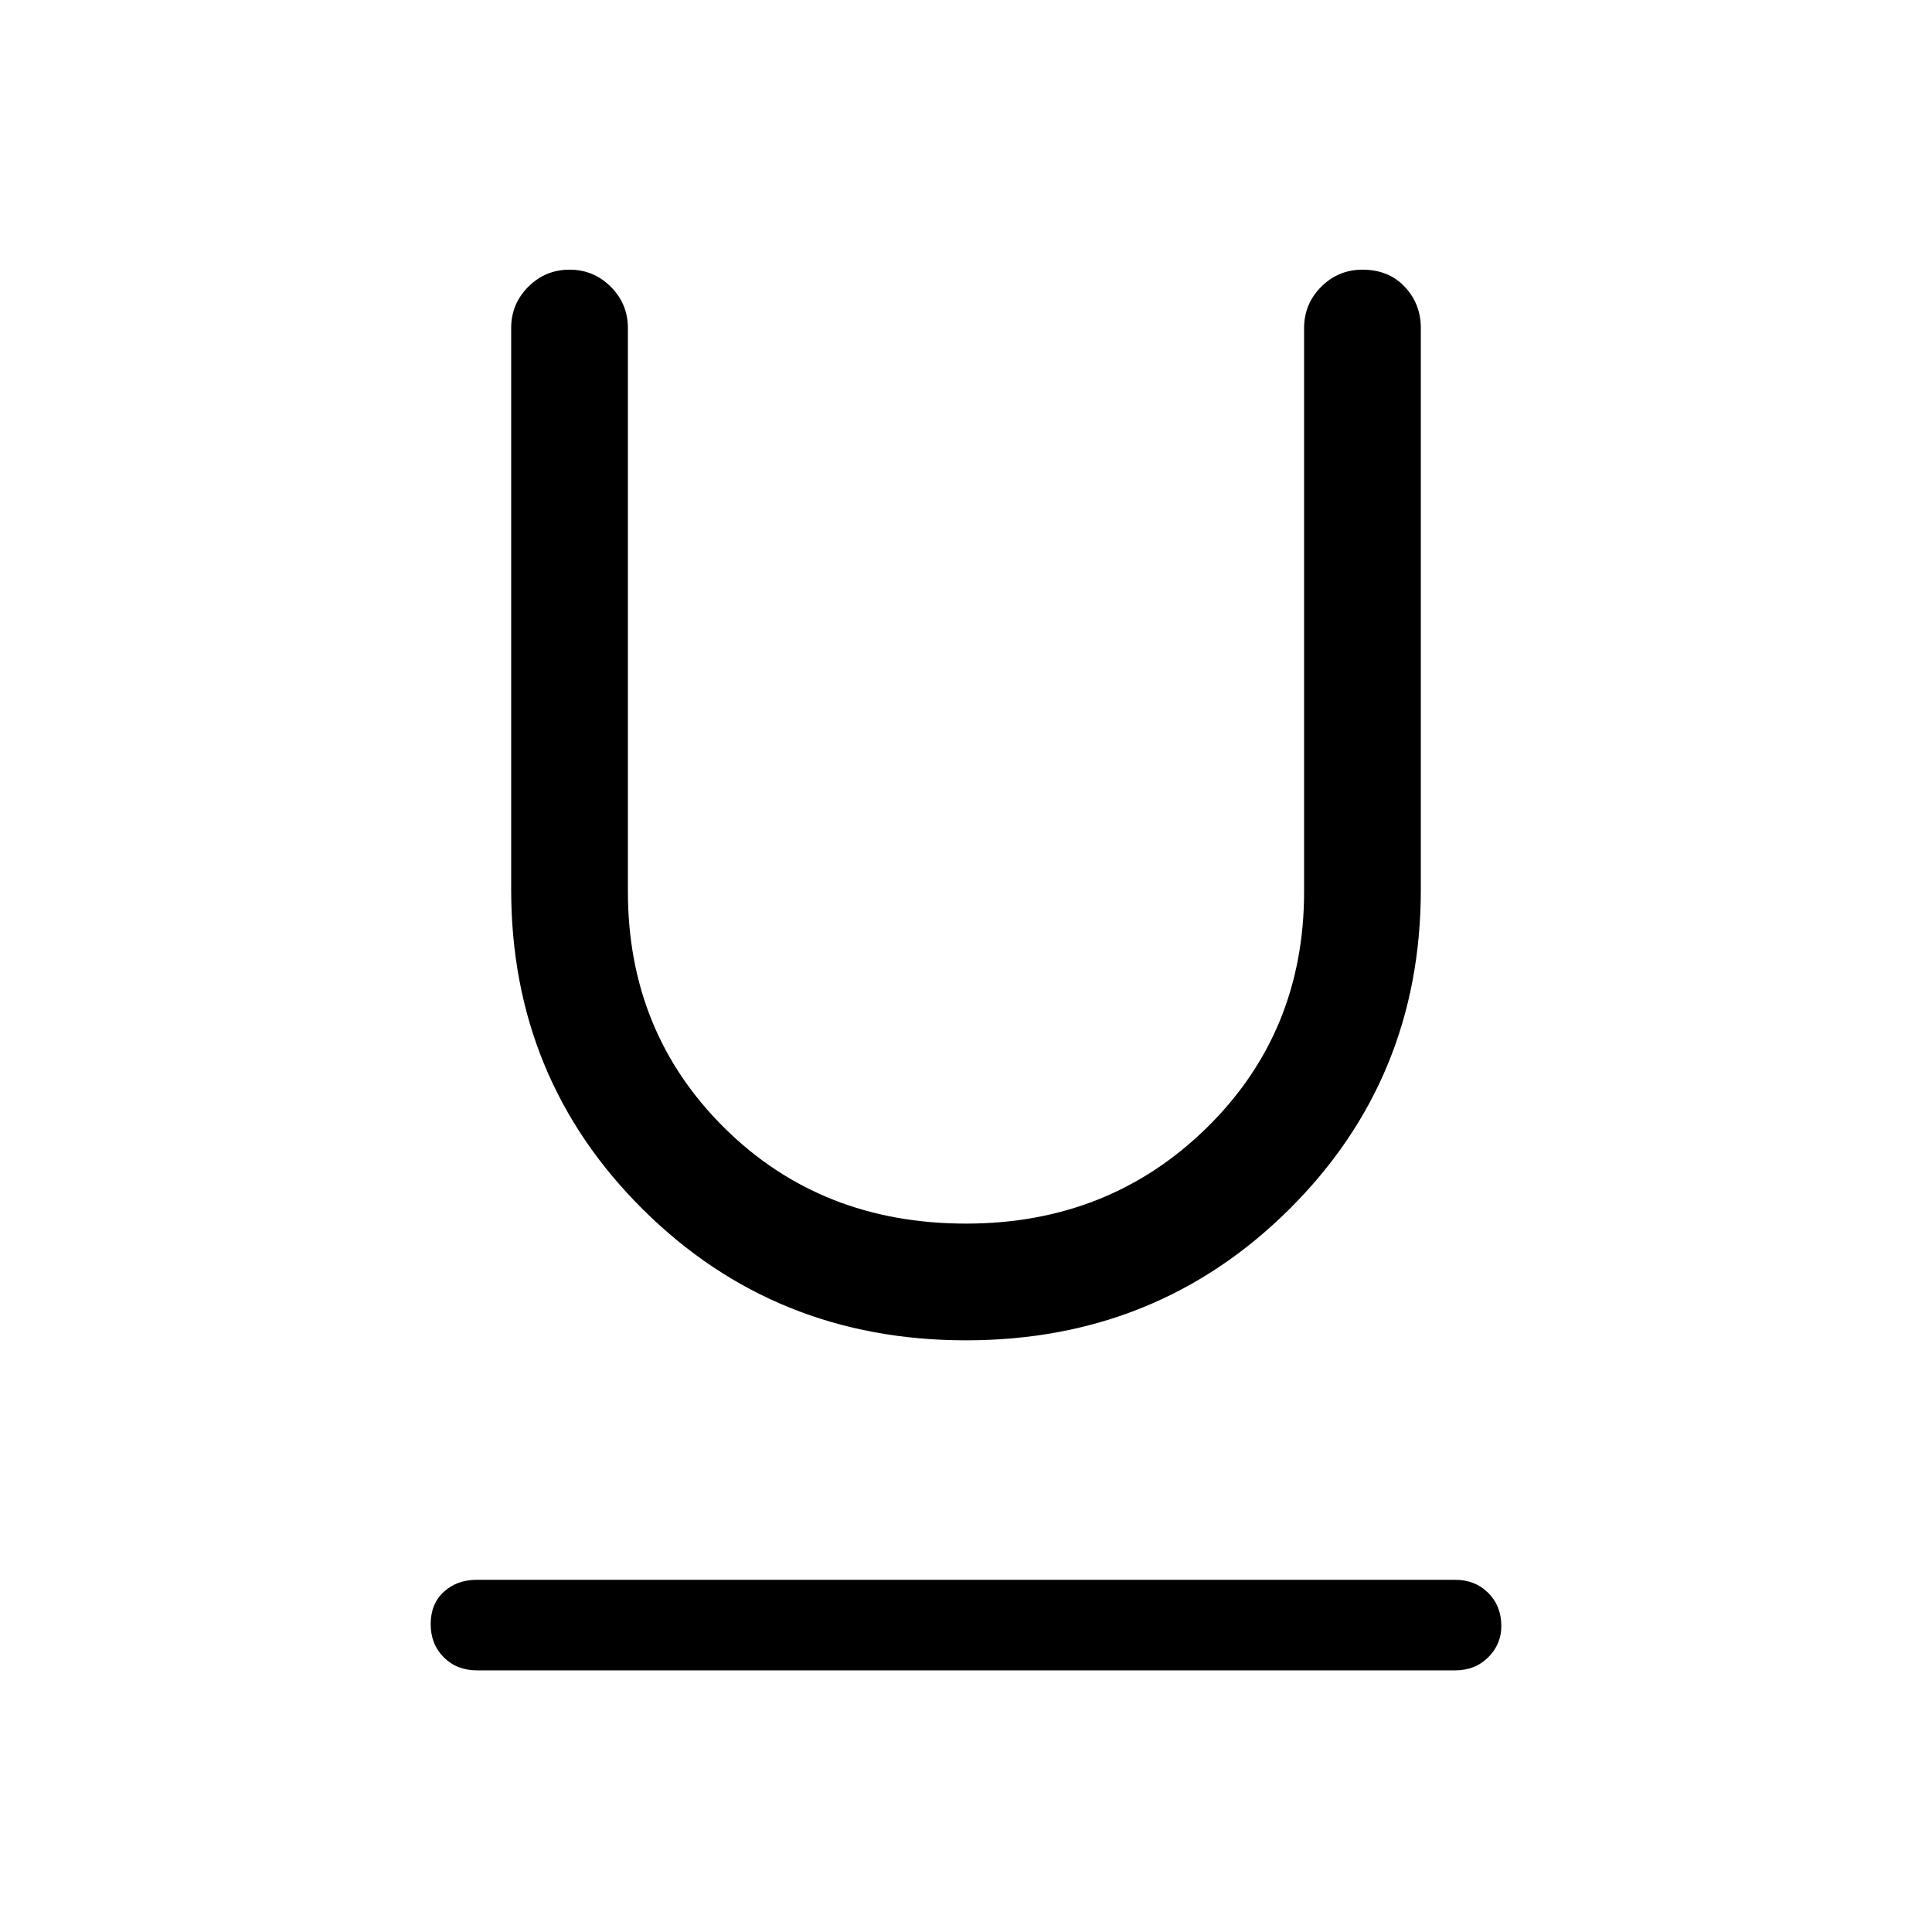 <svg xmlns="http://www.w3.org/2000/svg" width="48" height="48"><path d="M24 33.3q-4.75 0-8.025-3.25Q12.7 26.8 12.7 22.1V8.15q0-.6.425-1.025.425-.425 1.025-.425.6 0 1.025.425.425.425.425 1.025v14q0 3.5 2.4 5.875t6 2.375q3.55 0 5.975-2.375T32.4 22.15v-14q0-.6.425-1.025.425-.425 1.025-.425.65 0 1.05.425t.4 1.025V22.1q0 4.7-3.275 7.95T24 33.3zm-12.15 8.2q-.5 0-.825-.325-.325-.325-.325-.825 0-.5.325-.8.325-.3.825-.3h24.3q.5 0 .825.325.325.325.325.825 0 .45-.325.775t-.825.325z"/></svg>